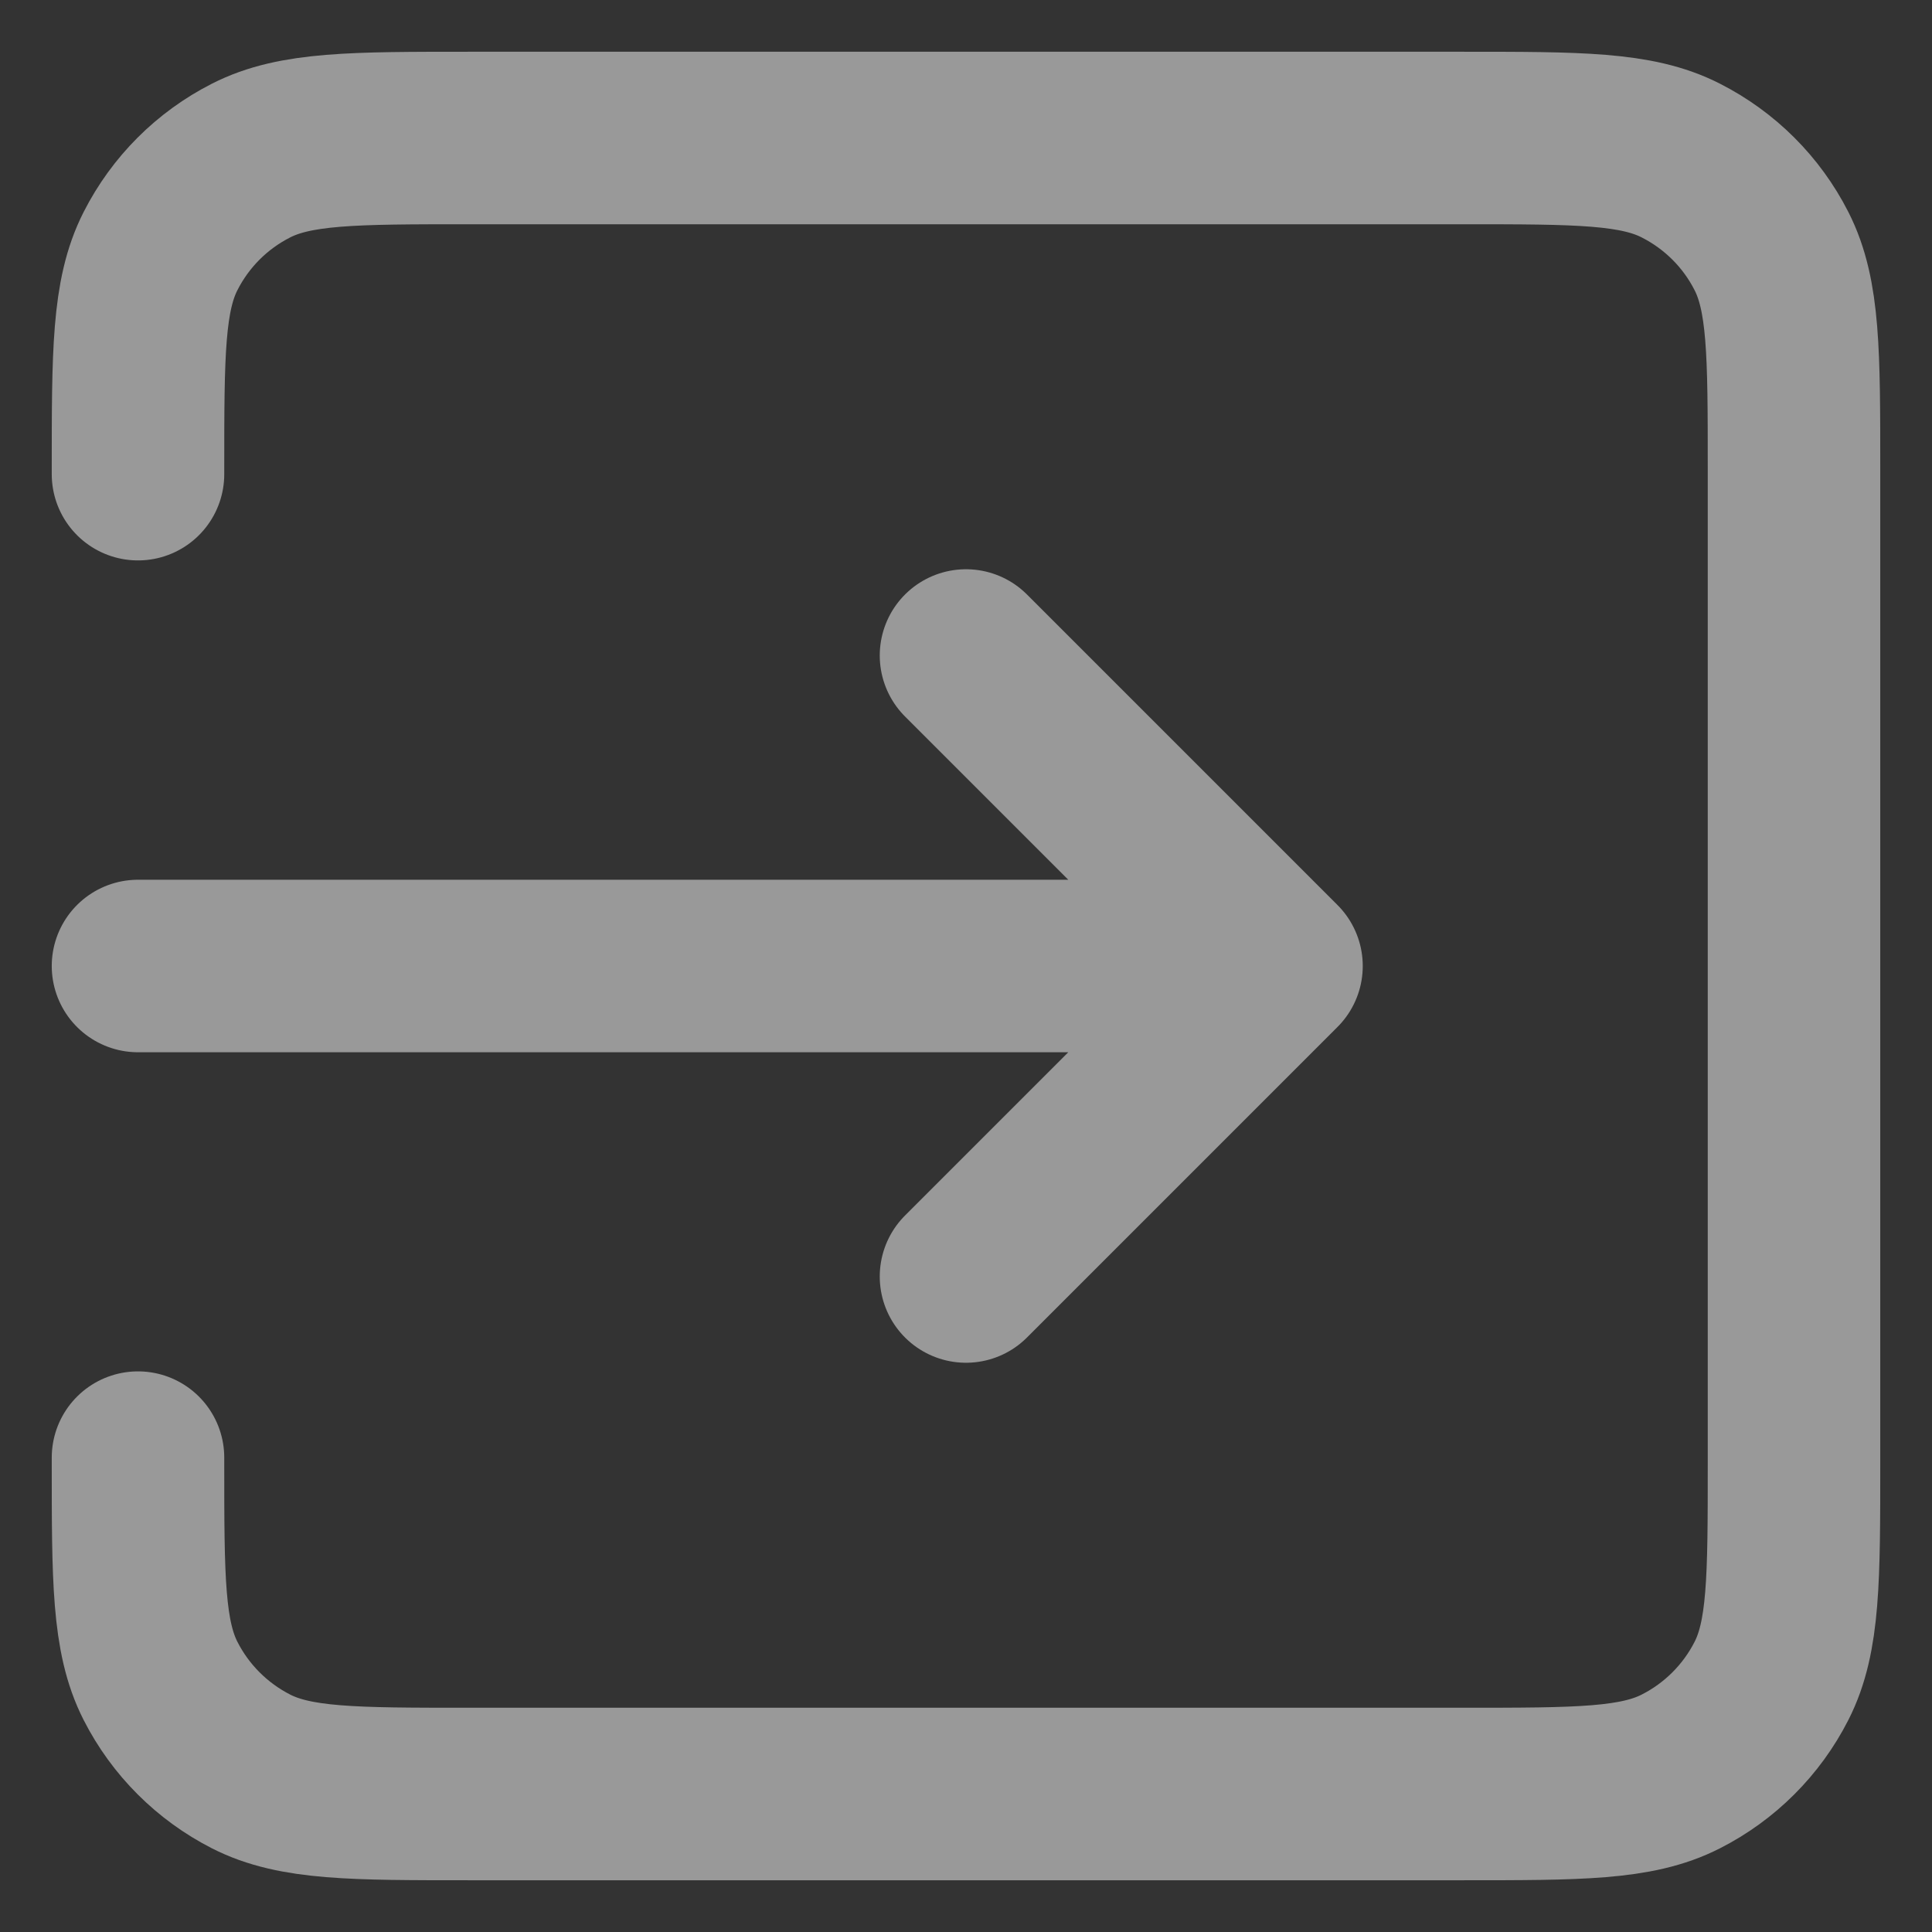 <svg width="28" height="28" viewBox="0 0 28 28" fill="none" xmlns="http://www.w3.org/2000/svg">
<rect x="0" y="0" width="28" height="28" fill="#333333" stroke="none"/>
<path d="M14 18.5L18.5 14M18.5 14L14 9.5M18.5 14H2M2 6.872V6.8C2 5.12 2 4.28 2.327 3.638C2.615 3.072 3.072 2.615 3.638 2.327C4.28 2 5.12 2 6.8 2H21.2C22.88 2 23.72 2 24.36 2.327C24.926 2.615 25.385 3.072 25.673 3.638C26 4.279 26 5.119 26 6.795V21.206C26 22.883 26 23.721 25.673 24.362C25.385 24.927 24.925 25.386 24.36 25.673C23.72 26 22.881 26 21.204 26H6.795C5.119 26 4.279 26 3.638 25.673C3.074 25.385 2.615 24.927 2.327 24.362C2 23.72 2 22.88 2 21.2V21.125" stroke="white" stroke-opacity="0.5" stroke-width="2.5" stroke-linecap="round" stroke-linejoin="round"/>
</svg>
